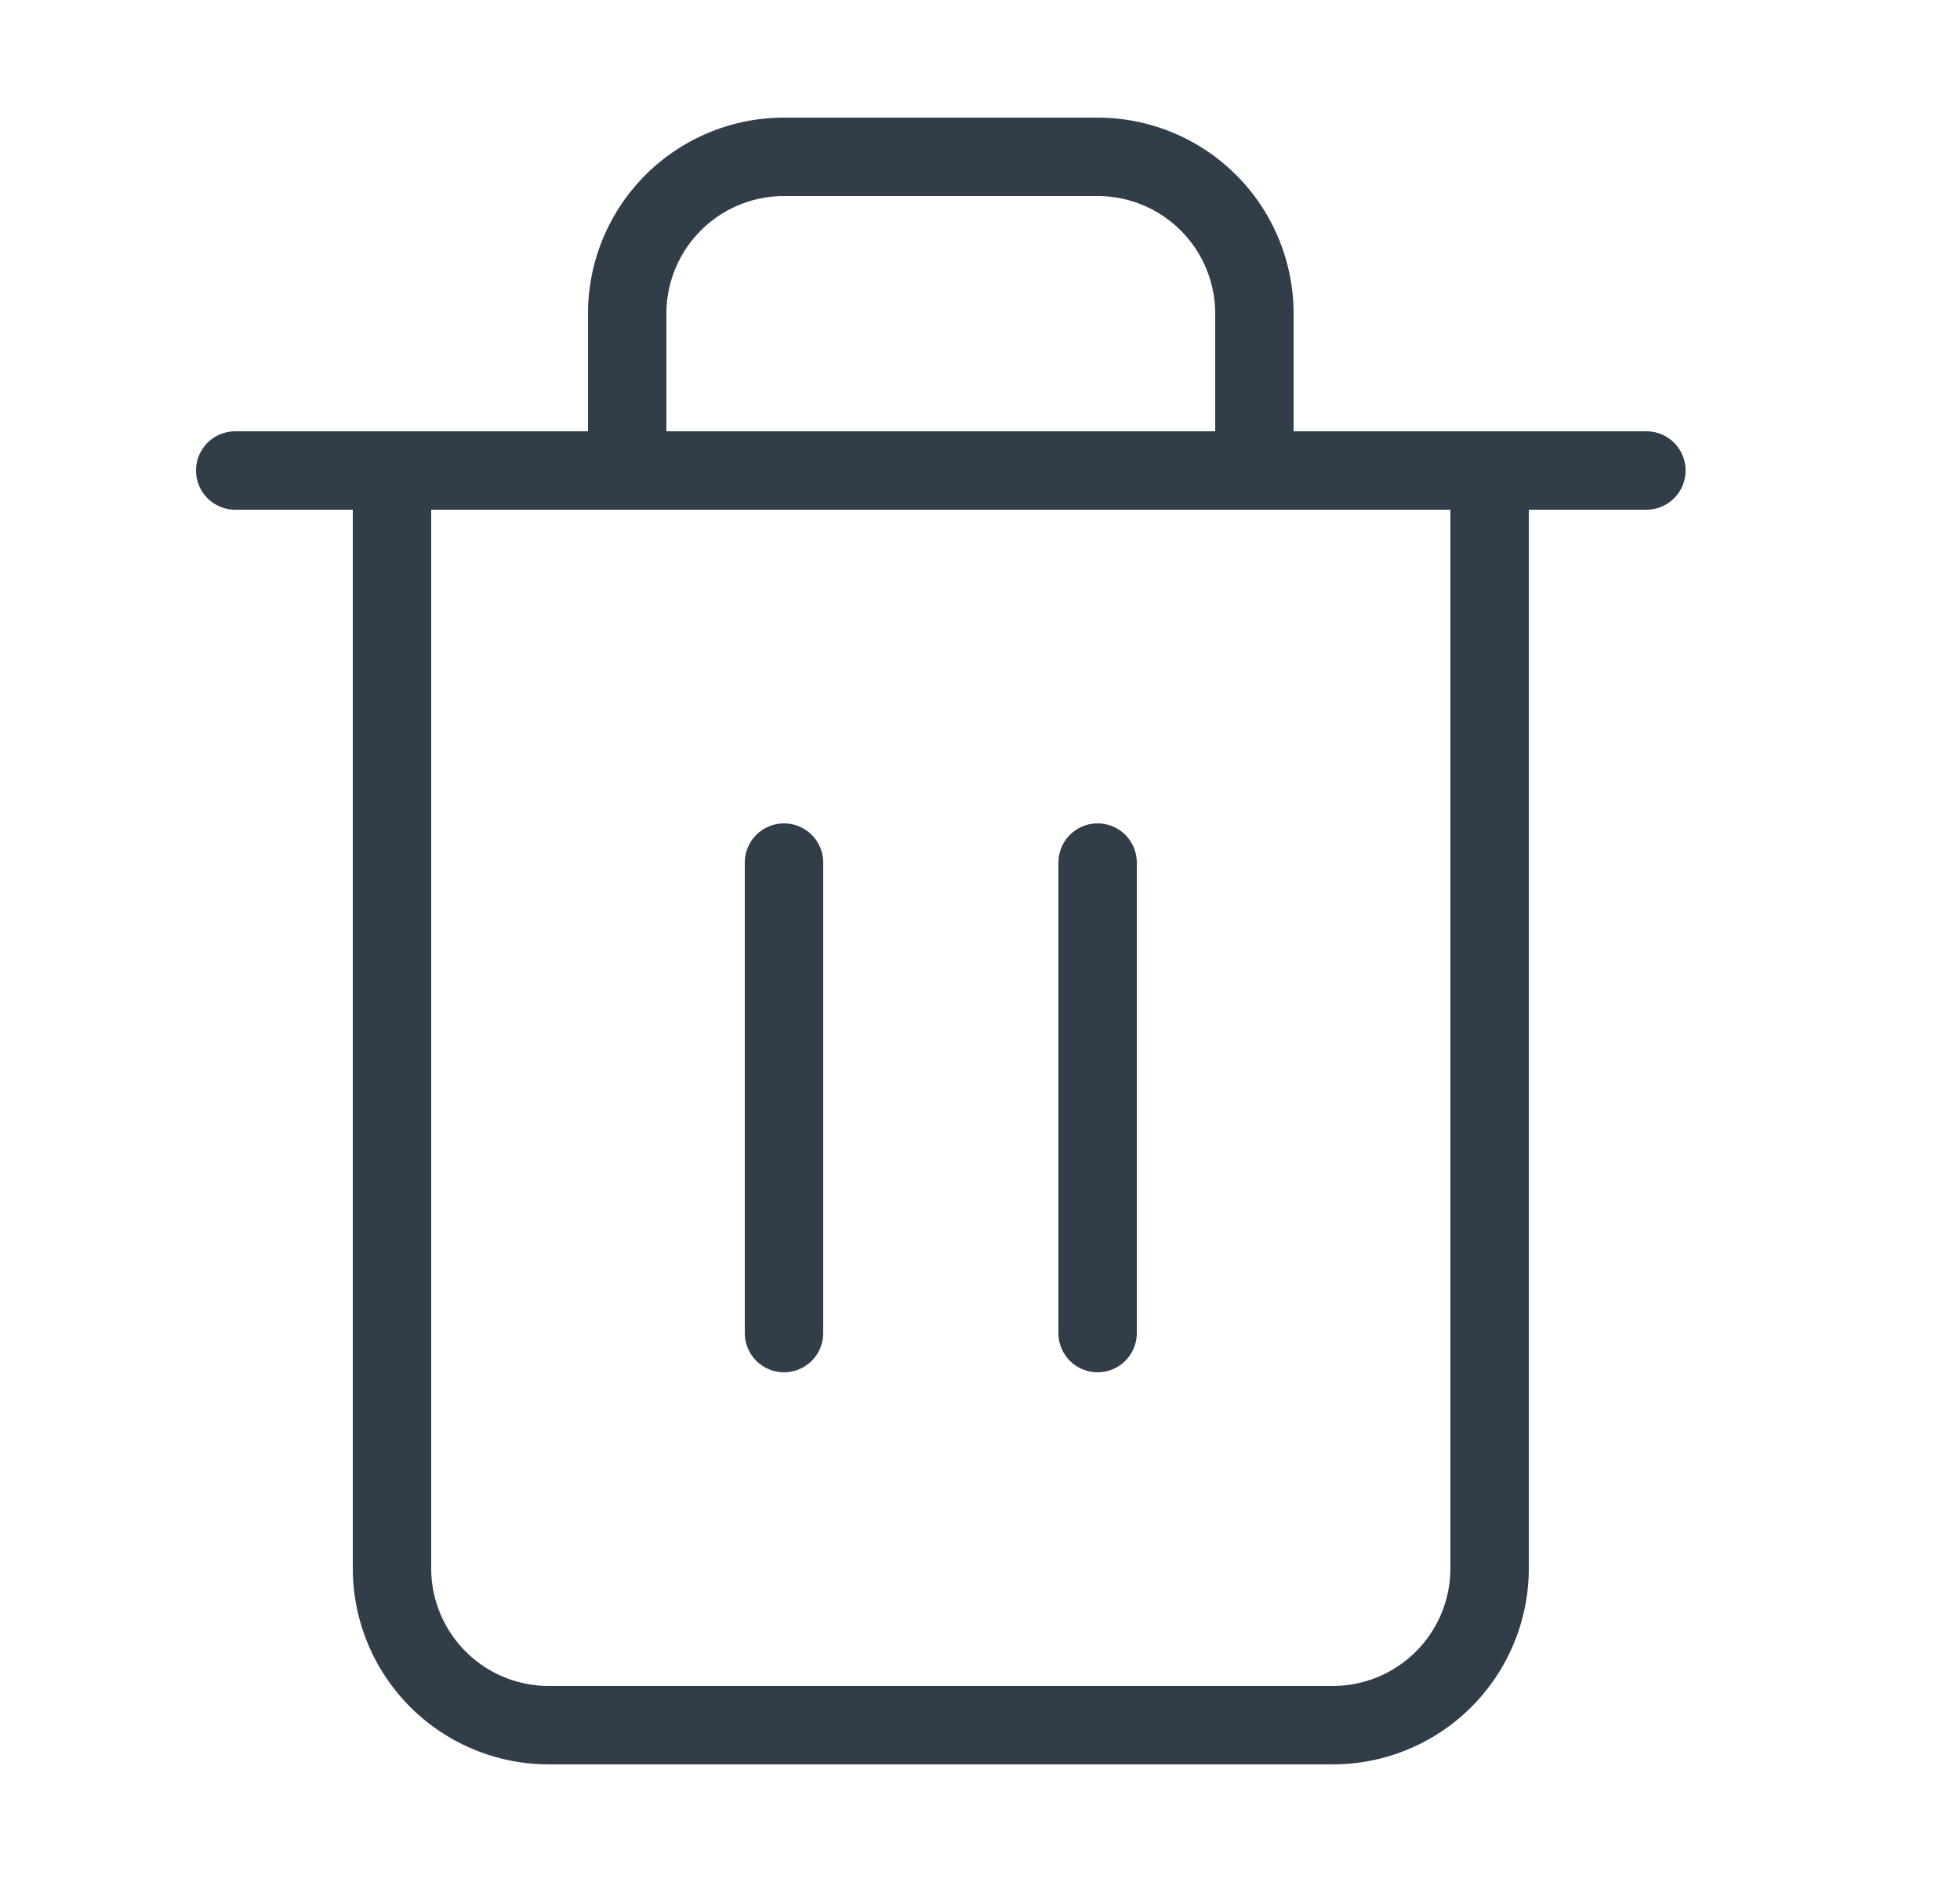 <svg xmlns="http://www.w3.org/2000/svg" width="25" height="24" viewBox="0 0 25 24">
    <g fill="none" fill-rule="evenodd" stroke="#313D48">
        <path stroke-linecap="round" stroke-linejoin="round" d="M3 6h18"/>
        <path d="M19 6v14a2 2 0 0 1-2 2H7a2 2 0 0 1-2-2V6m3 0V4a2 2 0 0 1 2-2h4a2 2 0 0 1 2 2v2"/>
        <path stroke-linecap="round" stroke-linejoin="round" d="M10 11v6M14 11v6"/>
    </g>
</svg>
